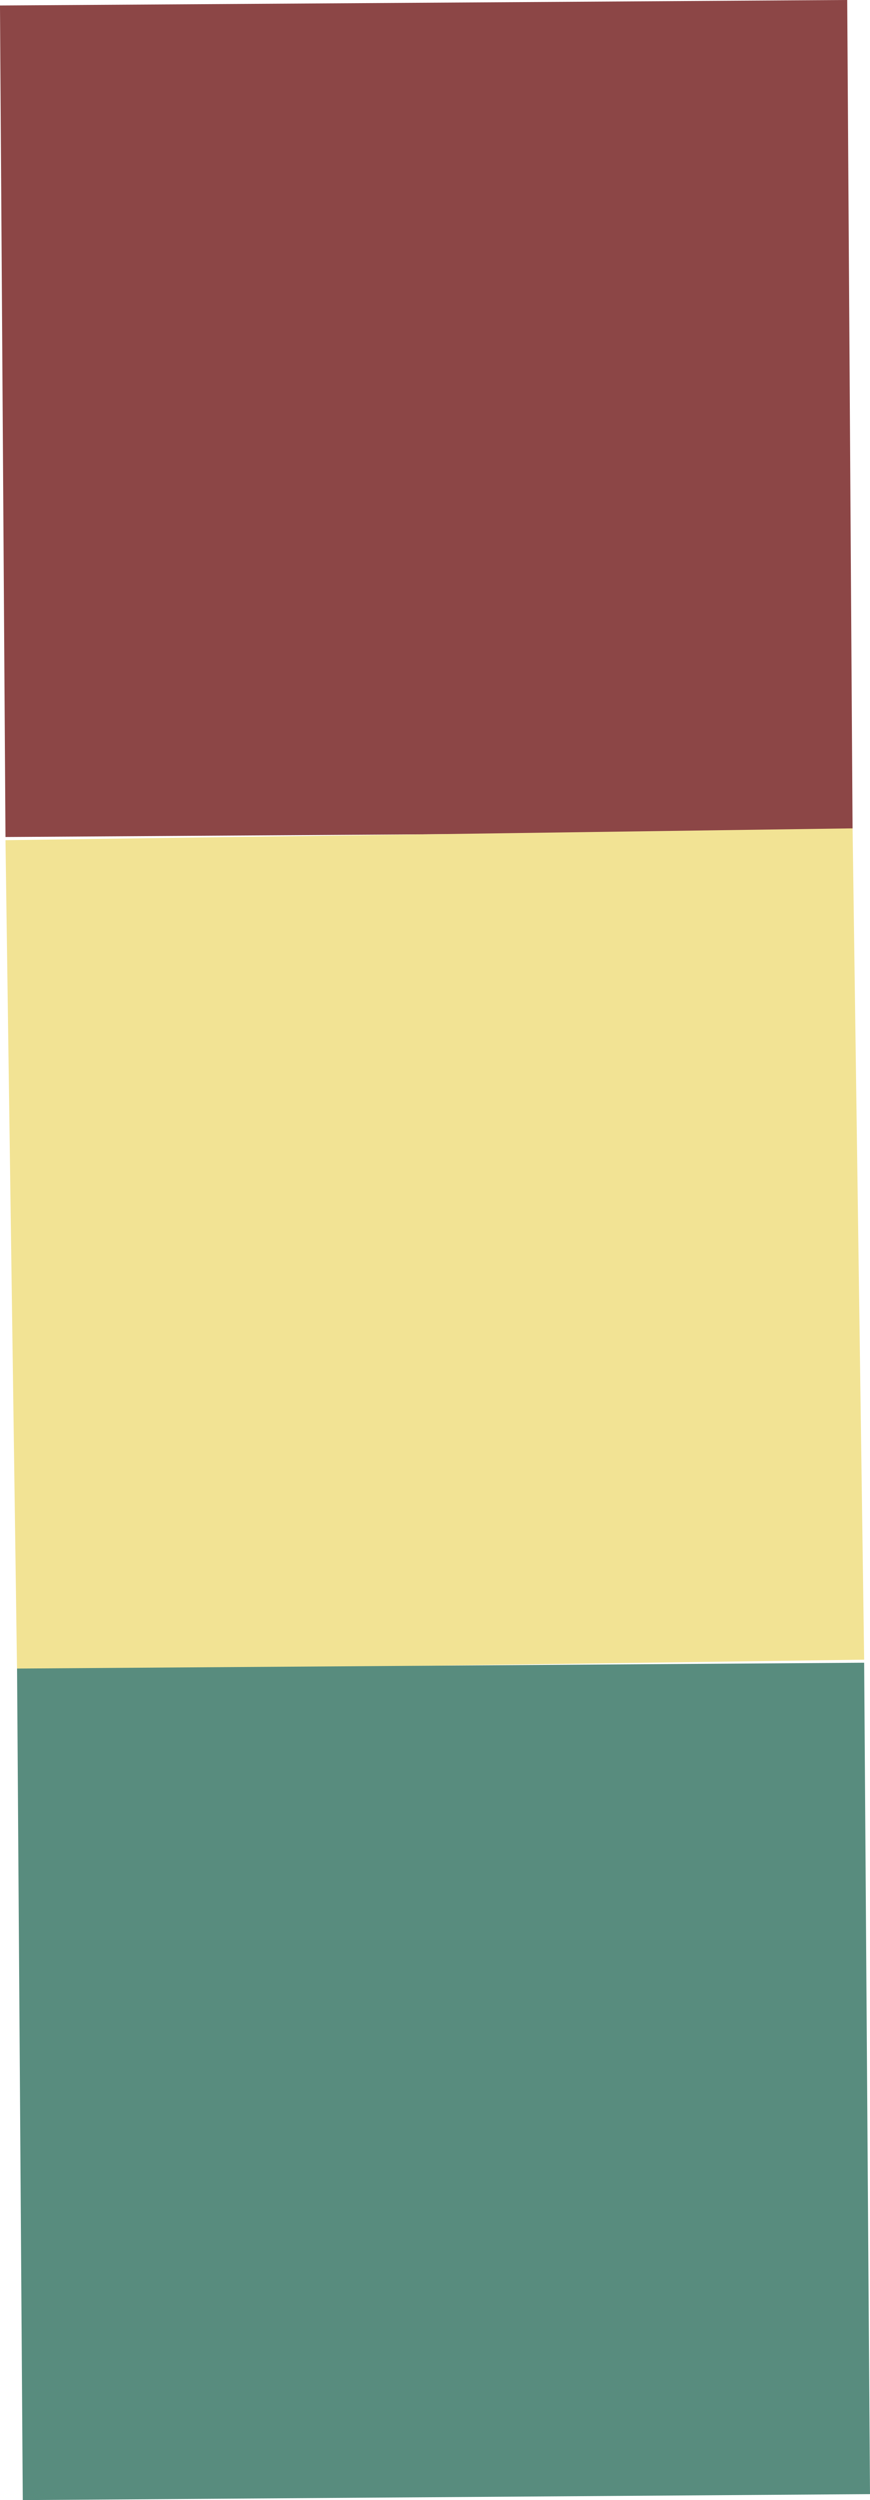 <?xml version="1.0" encoding="UTF-8" standalone="no"?>
<!DOCTYPE svg PUBLIC "-//W3C//DTD SVG 1.1//EN" "http://www.w3.org/Graphics/SVG/1.1/DTD/svg11.dtd">
<svg version="1.1" xmlns="http://www.w3.org/2000/svg" xmlns:xlink="http://www.w3.org/1999/xlink" preserveAspectRatio="xMidYMid meet" viewBox="405.262 108.611 74.427 213.647" width="74.43" height="213.65"><defs><path d="M405.26 109.08L477.74 108.61L478.2 179.67L405.73 180.14L405.26 109.08Z" id="d1Zld00hod"></path><path d="M405.73 180.41L478.2 179.4L479.19 250.44L406.72 251.45L405.73 180.41Z" id="a4uzqETU2A"></path><path d="M406.72 251.2L479.19 250.7L479.69 321.75L407.21 322.26L406.72 251.2Z" id="f3BYj0YE4C"></path></defs><g visibility="inherit"><g visibility="inherit"><use xlink:href="#d1Zld00hod" opacity="1" fill="#8c4646" fill-opacity="1"></use></g><g visibility="inherit"><use xlink:href="#a4uzqETU2A" opacity="1" fill="#f2e394" fill-opacity="1"></use></g><g visibility="inherit"><use xlink:href="#f3BYj0YE4C" opacity="1" fill="#588c7e" fill-opacity="1"></use></g></g></svg>